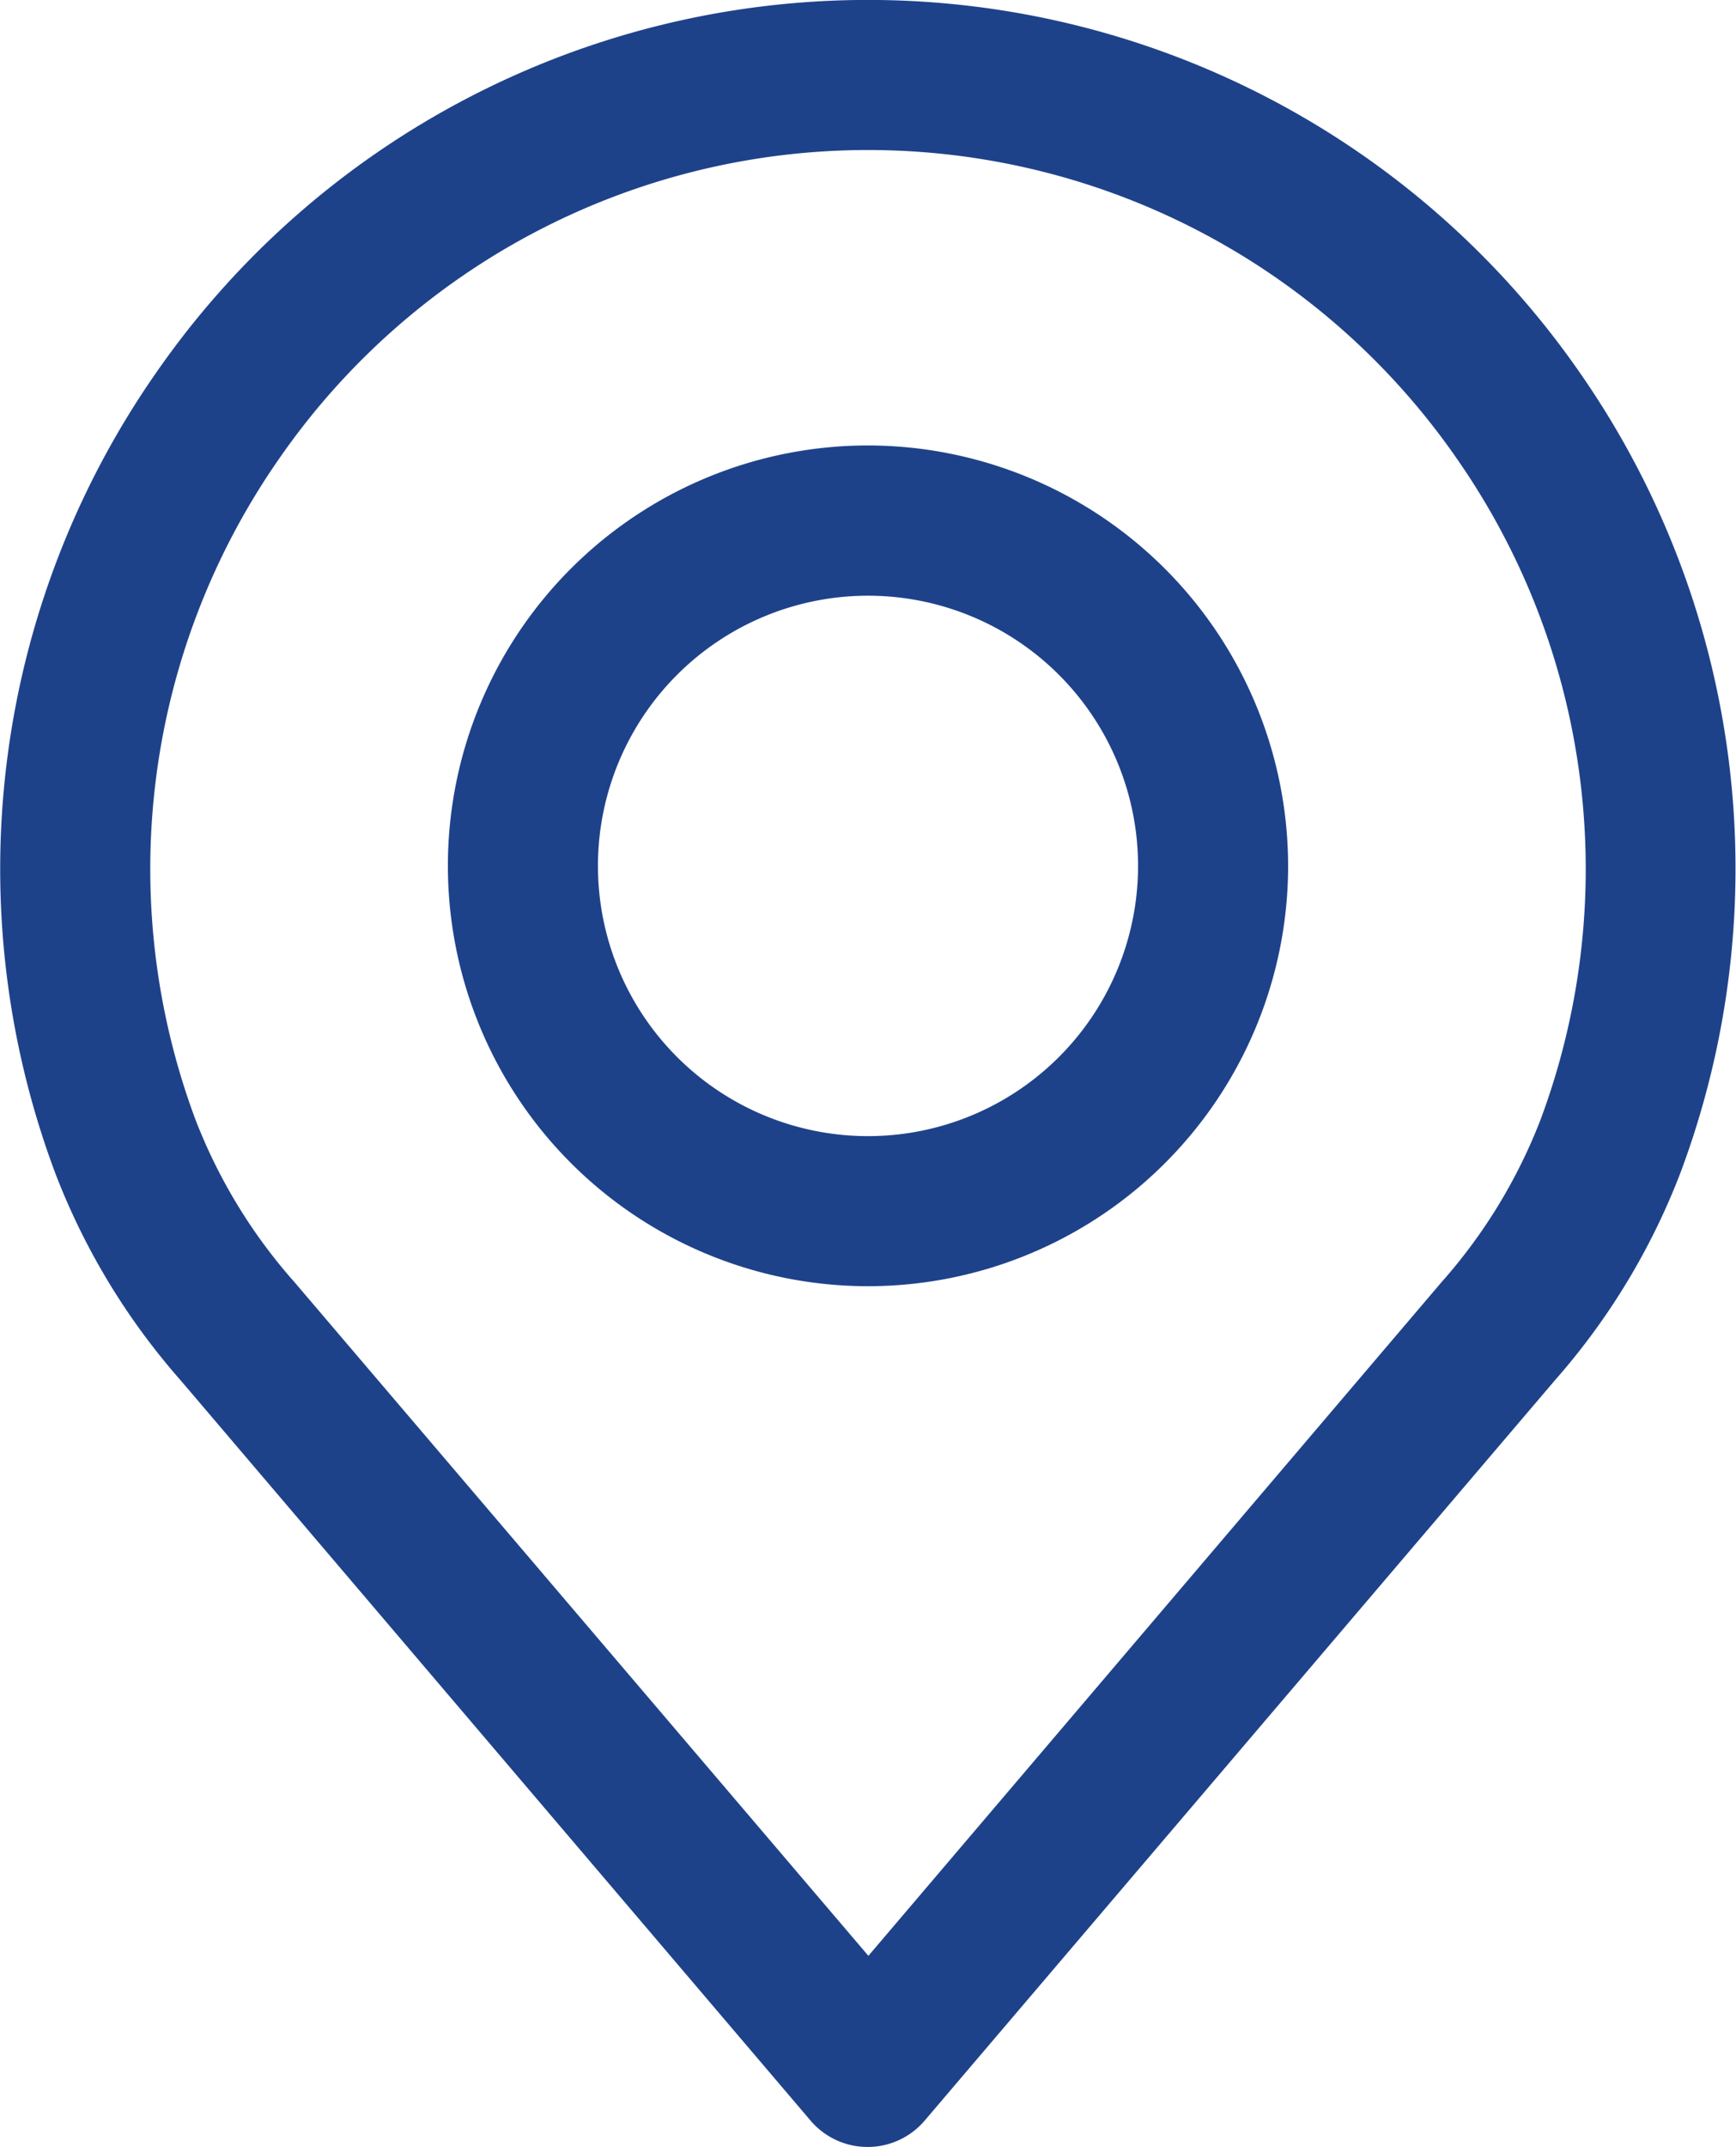 <svg id="location" xmlns="http://www.w3.org/2000/svg" width="18" height="22.248" viewBox="0 0 18 22.248">
  <g id="Group_3592" data-name="Group 3592">
    <g id="Group_3591" data-name="Group 3591">
      <path id="Path_7500" data-name="Path 7500" d="M65.271,3.868a8.983,8.983,0,0,0-14.77,0,8.985,8.985,0,0,0-1.046,8.278,7.076,7.076,0,0,0,1.3,2.153l6.535,7.675a.777.777,0,0,0,1.184,0L65.011,14.3a7.083,7.083,0,0,0,1.3-2.15A8.986,8.986,0,0,0,65.271,3.868Zm-.413,7.738a5.549,5.549,0,0,1-1.026,1.681l0,0-5.942,6.98L51.94,13.287A5.552,5.552,0,0,1,50.912,11.6a7.432,7.432,0,0,1,.869-6.848,7.427,7.427,0,0,1,12.21,0A7.433,7.433,0,0,1,64.858,11.606Z" transform="translate(-48.886)" fill="#1e428a"/>
    </g>
  </g>
  <g id="Group_3594" data-name="Group 3594" transform="translate(4.644 4.616)">
    <g id="Group_3593" data-name="Group 3593">
      <path id="Path_7501" data-name="Path 7501" d="M160.11,106.219a4.356,4.356,0,1,0,4.356,4.356A4.361,4.361,0,0,0,160.11,106.219Zm0,7.157a2.8,2.8,0,1,1,2.8-2.8A2.8,2.8,0,0,1,160.11,113.376Z" transform="translate(-155.754 -106.219)" fill="#1e428a"/>
    </g>
  </g>
</svg>
